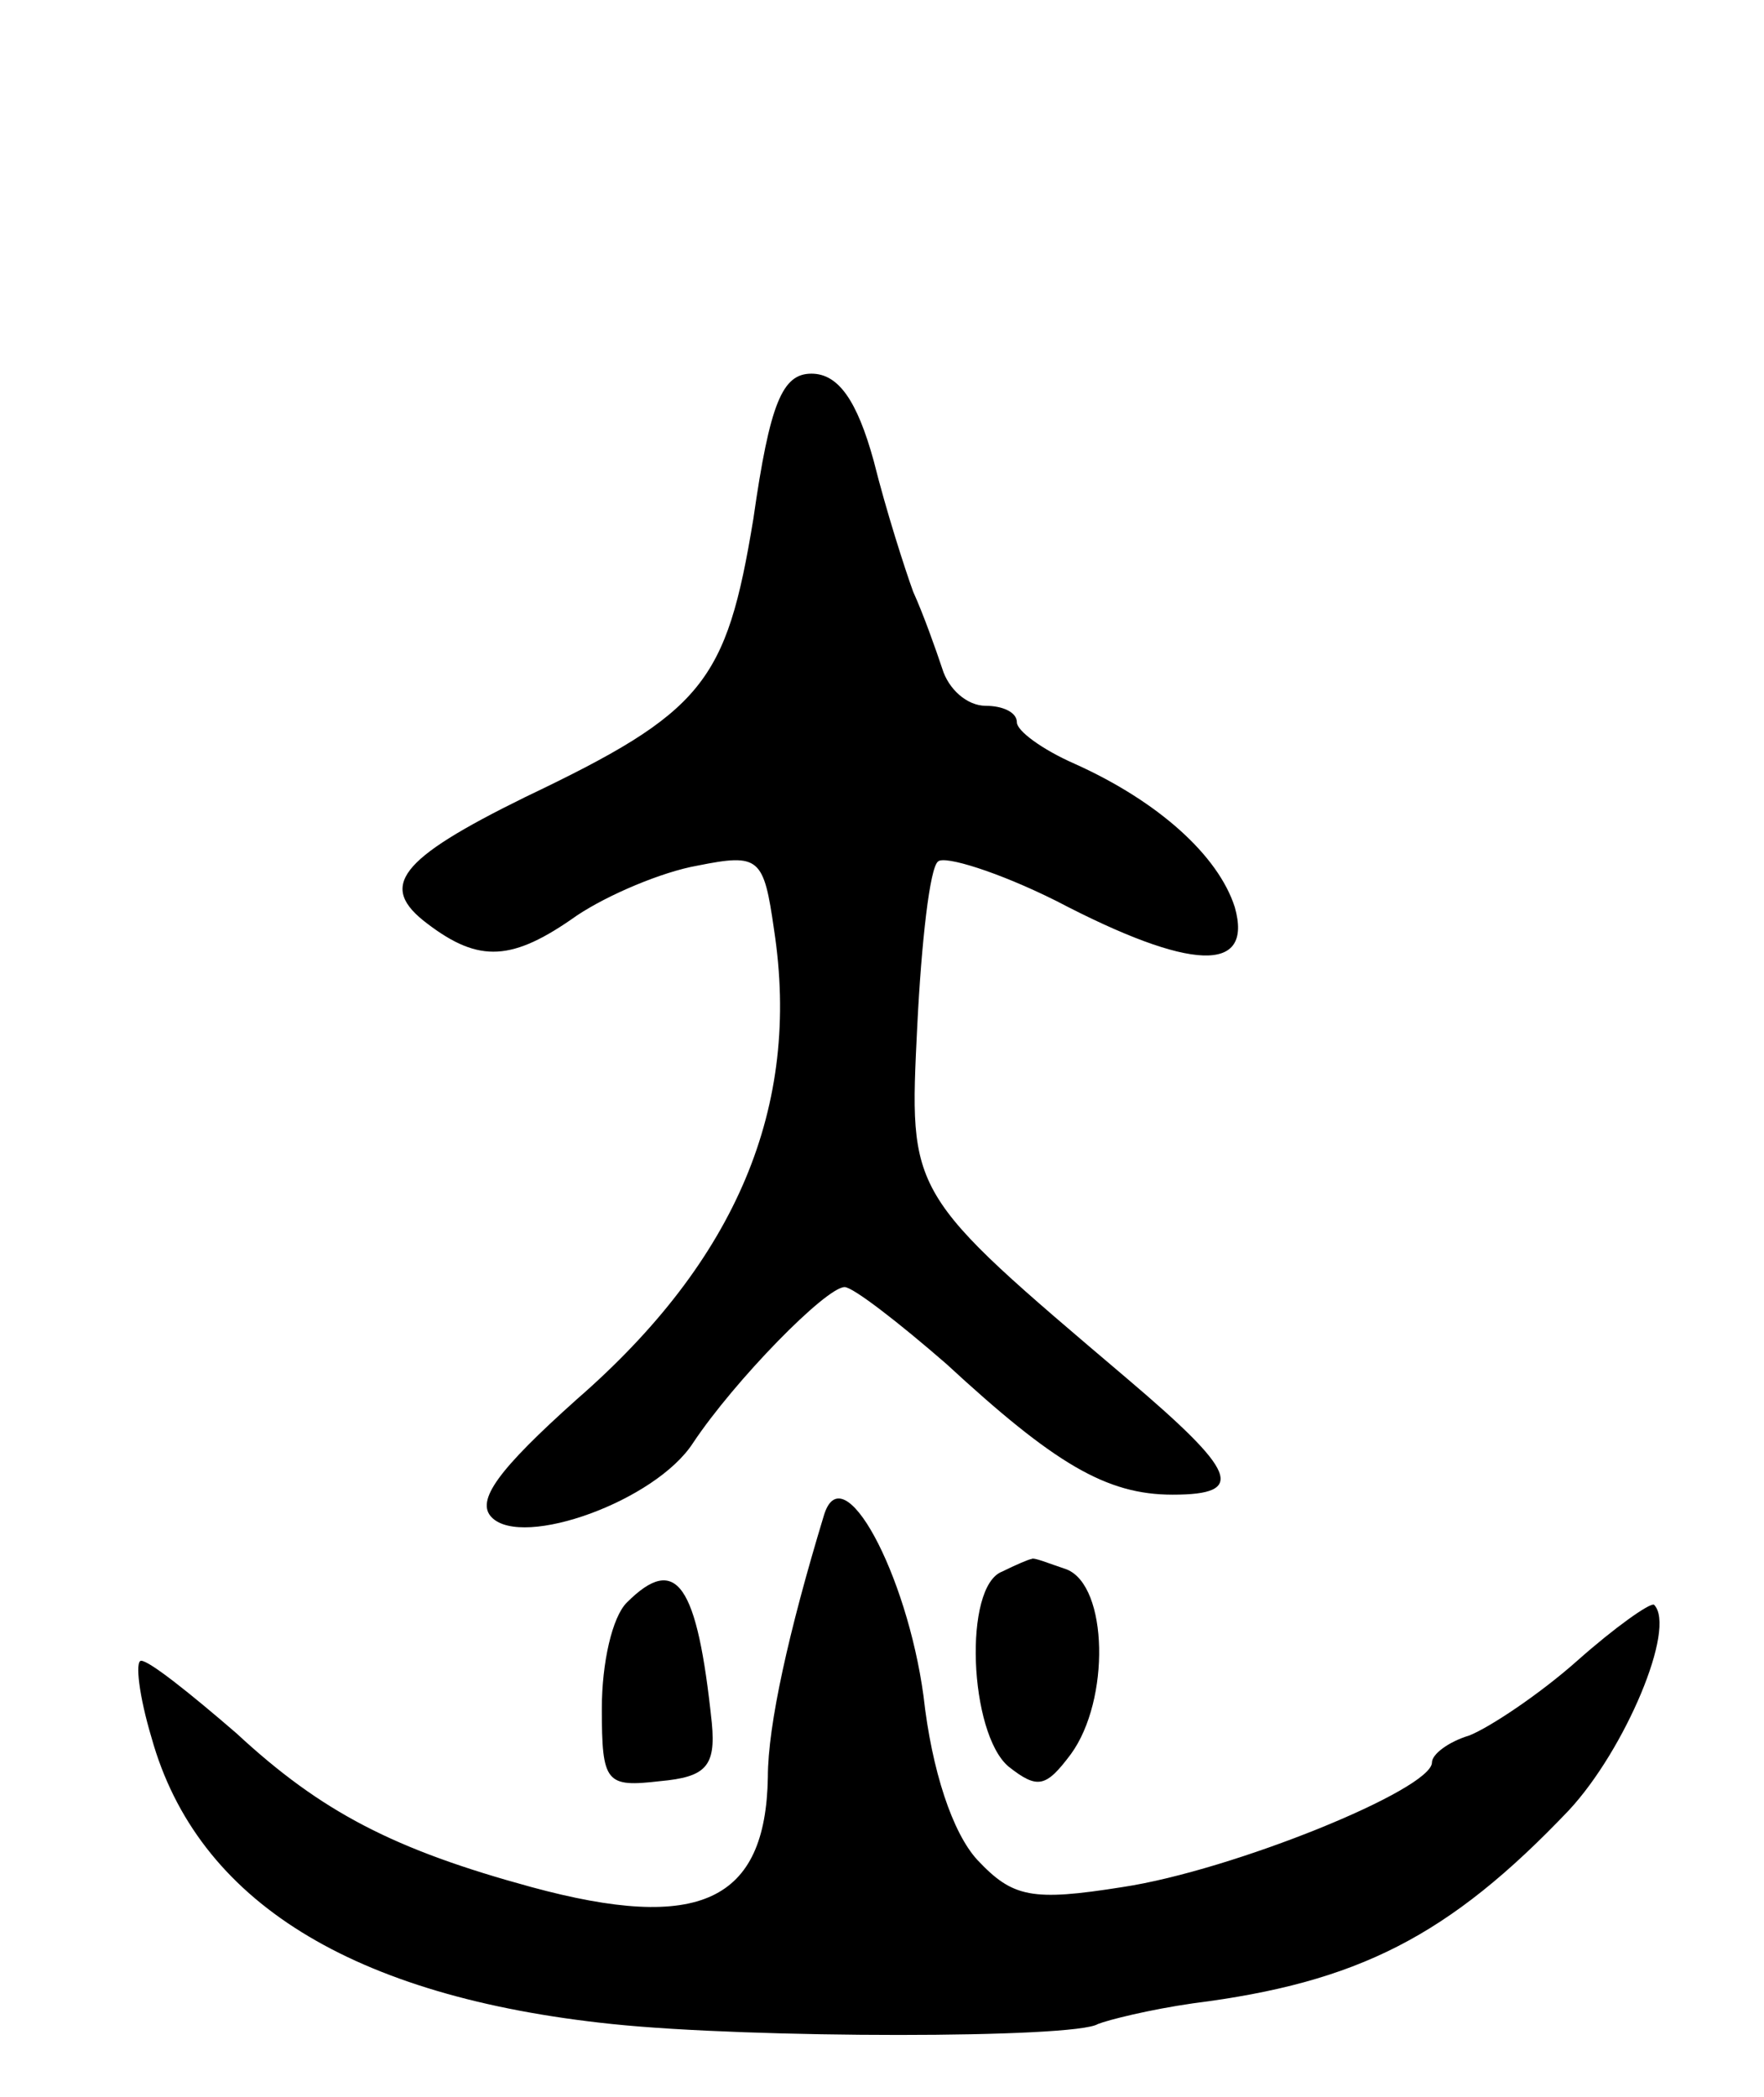 <svg version="1.0" xmlns="http://www.w3.org/2000/svg"
 width="85pt" height="101pt" viewBox="0 0 85 101"
 preserveAspectRatio="xMidYMid meet">
<g transform="translate(0,101) scale(0.1,-0.1)"
fill="#000000" stroke="none">
<path d="M363 760 c-13 -79 -24 -93 -110 -134 -61 -30 -71 -43 -47 -61 25 -19
41 -18 72 4 15 10 41 21 58 24 30 6 32 4 37 -31 13 -85 -18 -159 -95 -226 -38
-34 -49 -49 -41 -57 15 -15 79 8 97 36 20 30 64 75 73 75 4 0 26 -17 49 -37
52 -48 77 -63 109 -63 36 0 31 11 -22 56 -106 90 -105 88 -101 170 2 40 6 76
10 79 3 3 29 -5 57 -19 65 -34 95 -35 86 -3 -8 25 -37 51 -77 69 -16 7 -28 16
-28 20 0 5 -7 8 -15 8 -9 0 -18 8 -21 18 -3 9 -9 26 -14 37 -4 11 -13 39 -19
63 -8 29 -17 42 -30 42 -14 0 -20 -14 -28 -70z"/>
<path d="M397 280 c-17 -56 -27 -101 -27 -126 -1 -60 -33 -75 -114 -53 -66 18
-101 36 -142 74 -22 19 -42 35 -46 35 -3 0 -1 -17 5 -37 22 -79 97 -125 222
-138 67 -7 223 -7 234 0 5 2 25 7 46 10 79 10 123 32 181 93 27 29 52 88 41
99 -2 1 -19 -11 -37 -27 -18 -16 -42 -32 -52 -36 -10 -3 -18 -9 -18 -13 0 -13
-96 -52 -149 -60 -44 -7 -53 -5 -70 13 -12 13 -22 43 -26 79 -8 59 -39 117
-48 87z"/>
<path d="M483 253 c-19 -7 -16 -78 3 -94 14 -11 18 -10 30 6 19 26 18 81 -2
89 -9 3 -16 6 -17 5 -1 0 -8 -3 -14 -6z"/>
<path d="M302 238 c-7 -7 -12 -29 -12 -51 0 -36 2 -38 28 -35 22 2 27 7 25 28
-7 67 -17 82 -41 58z"/>
</g>
</svg>
